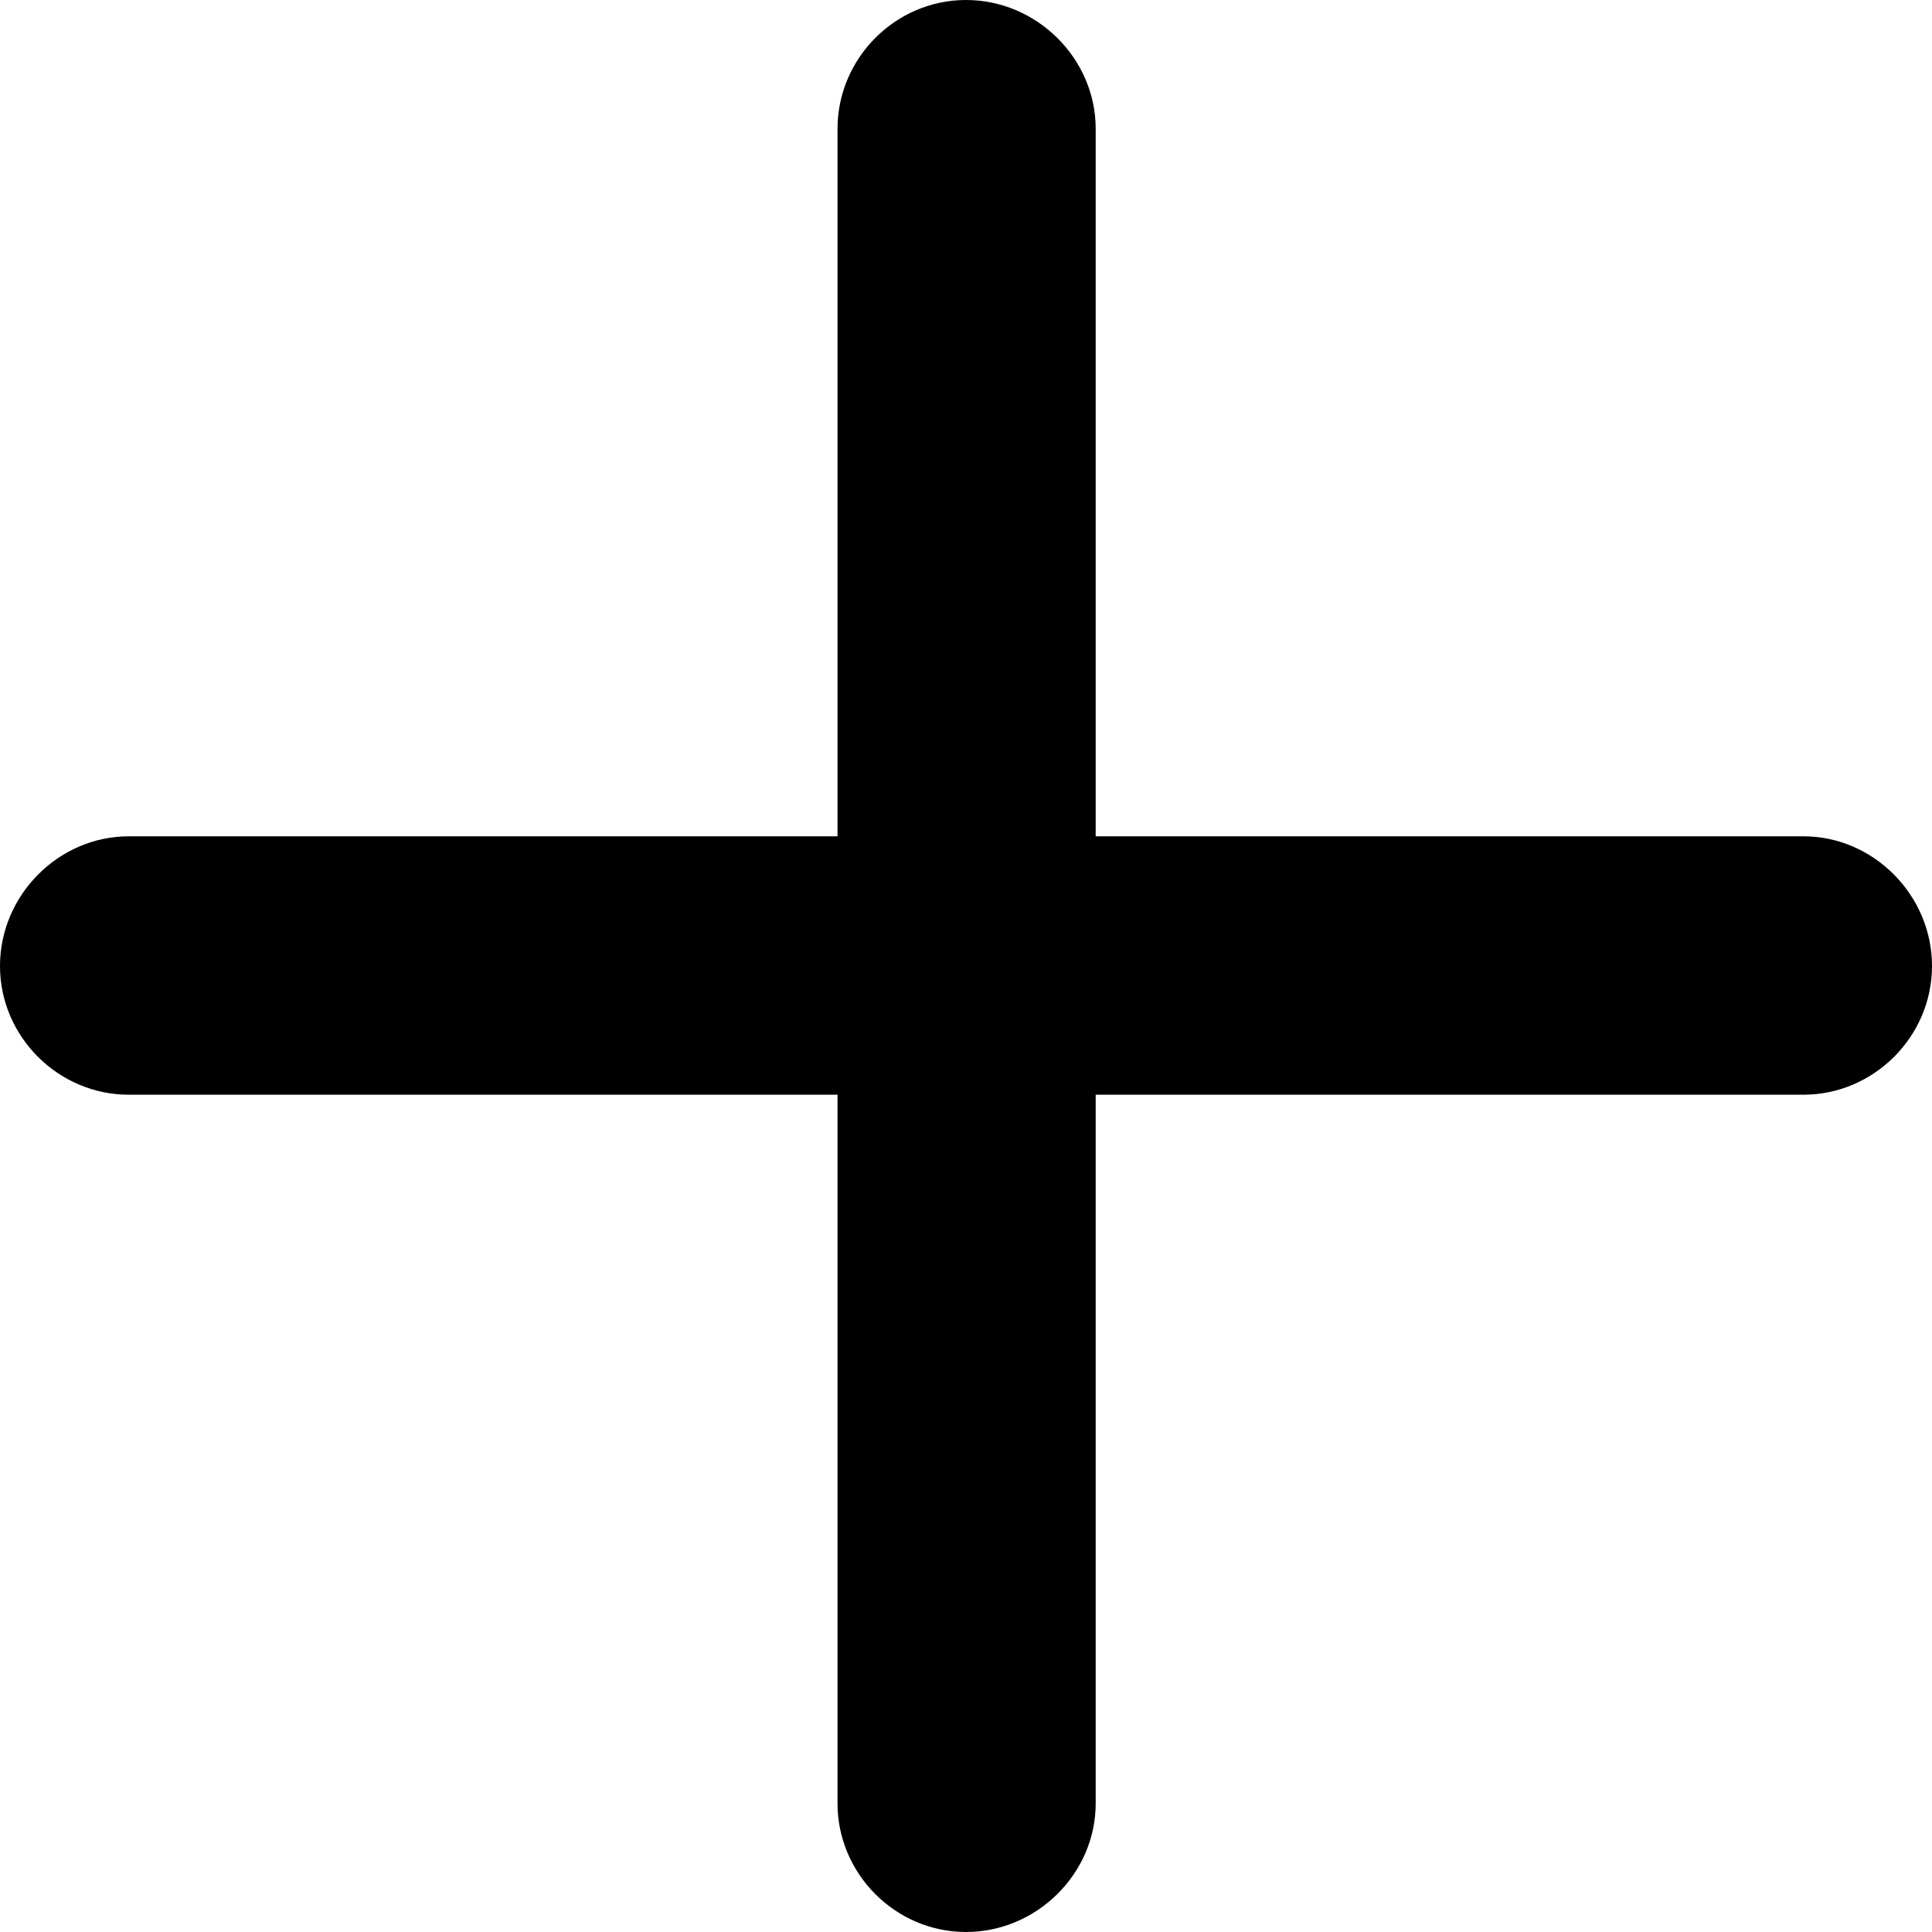 <svg height="16" viewBox="0 0 16 16" width="16" xmlns="http://www.w3.org/2000/svg"><path d="m0 8c0 .587.485 1.066 1.066 1.066h5.87v5.87c0 .579.477 1.064 1.064 1.064s1.074-.485 1.074-1.064v-5.87h5.862c.579 0 1.064-.479 1.064-1.066s-.485-1.074-1.064-1.074h-5.862v-5.86c0-.581-.487-1.066-1.074-1.066s-1.064.485-1.064 1.066v5.86h-5.87c-.581 0-1.066.487-1.066 1.074z"/></svg>
